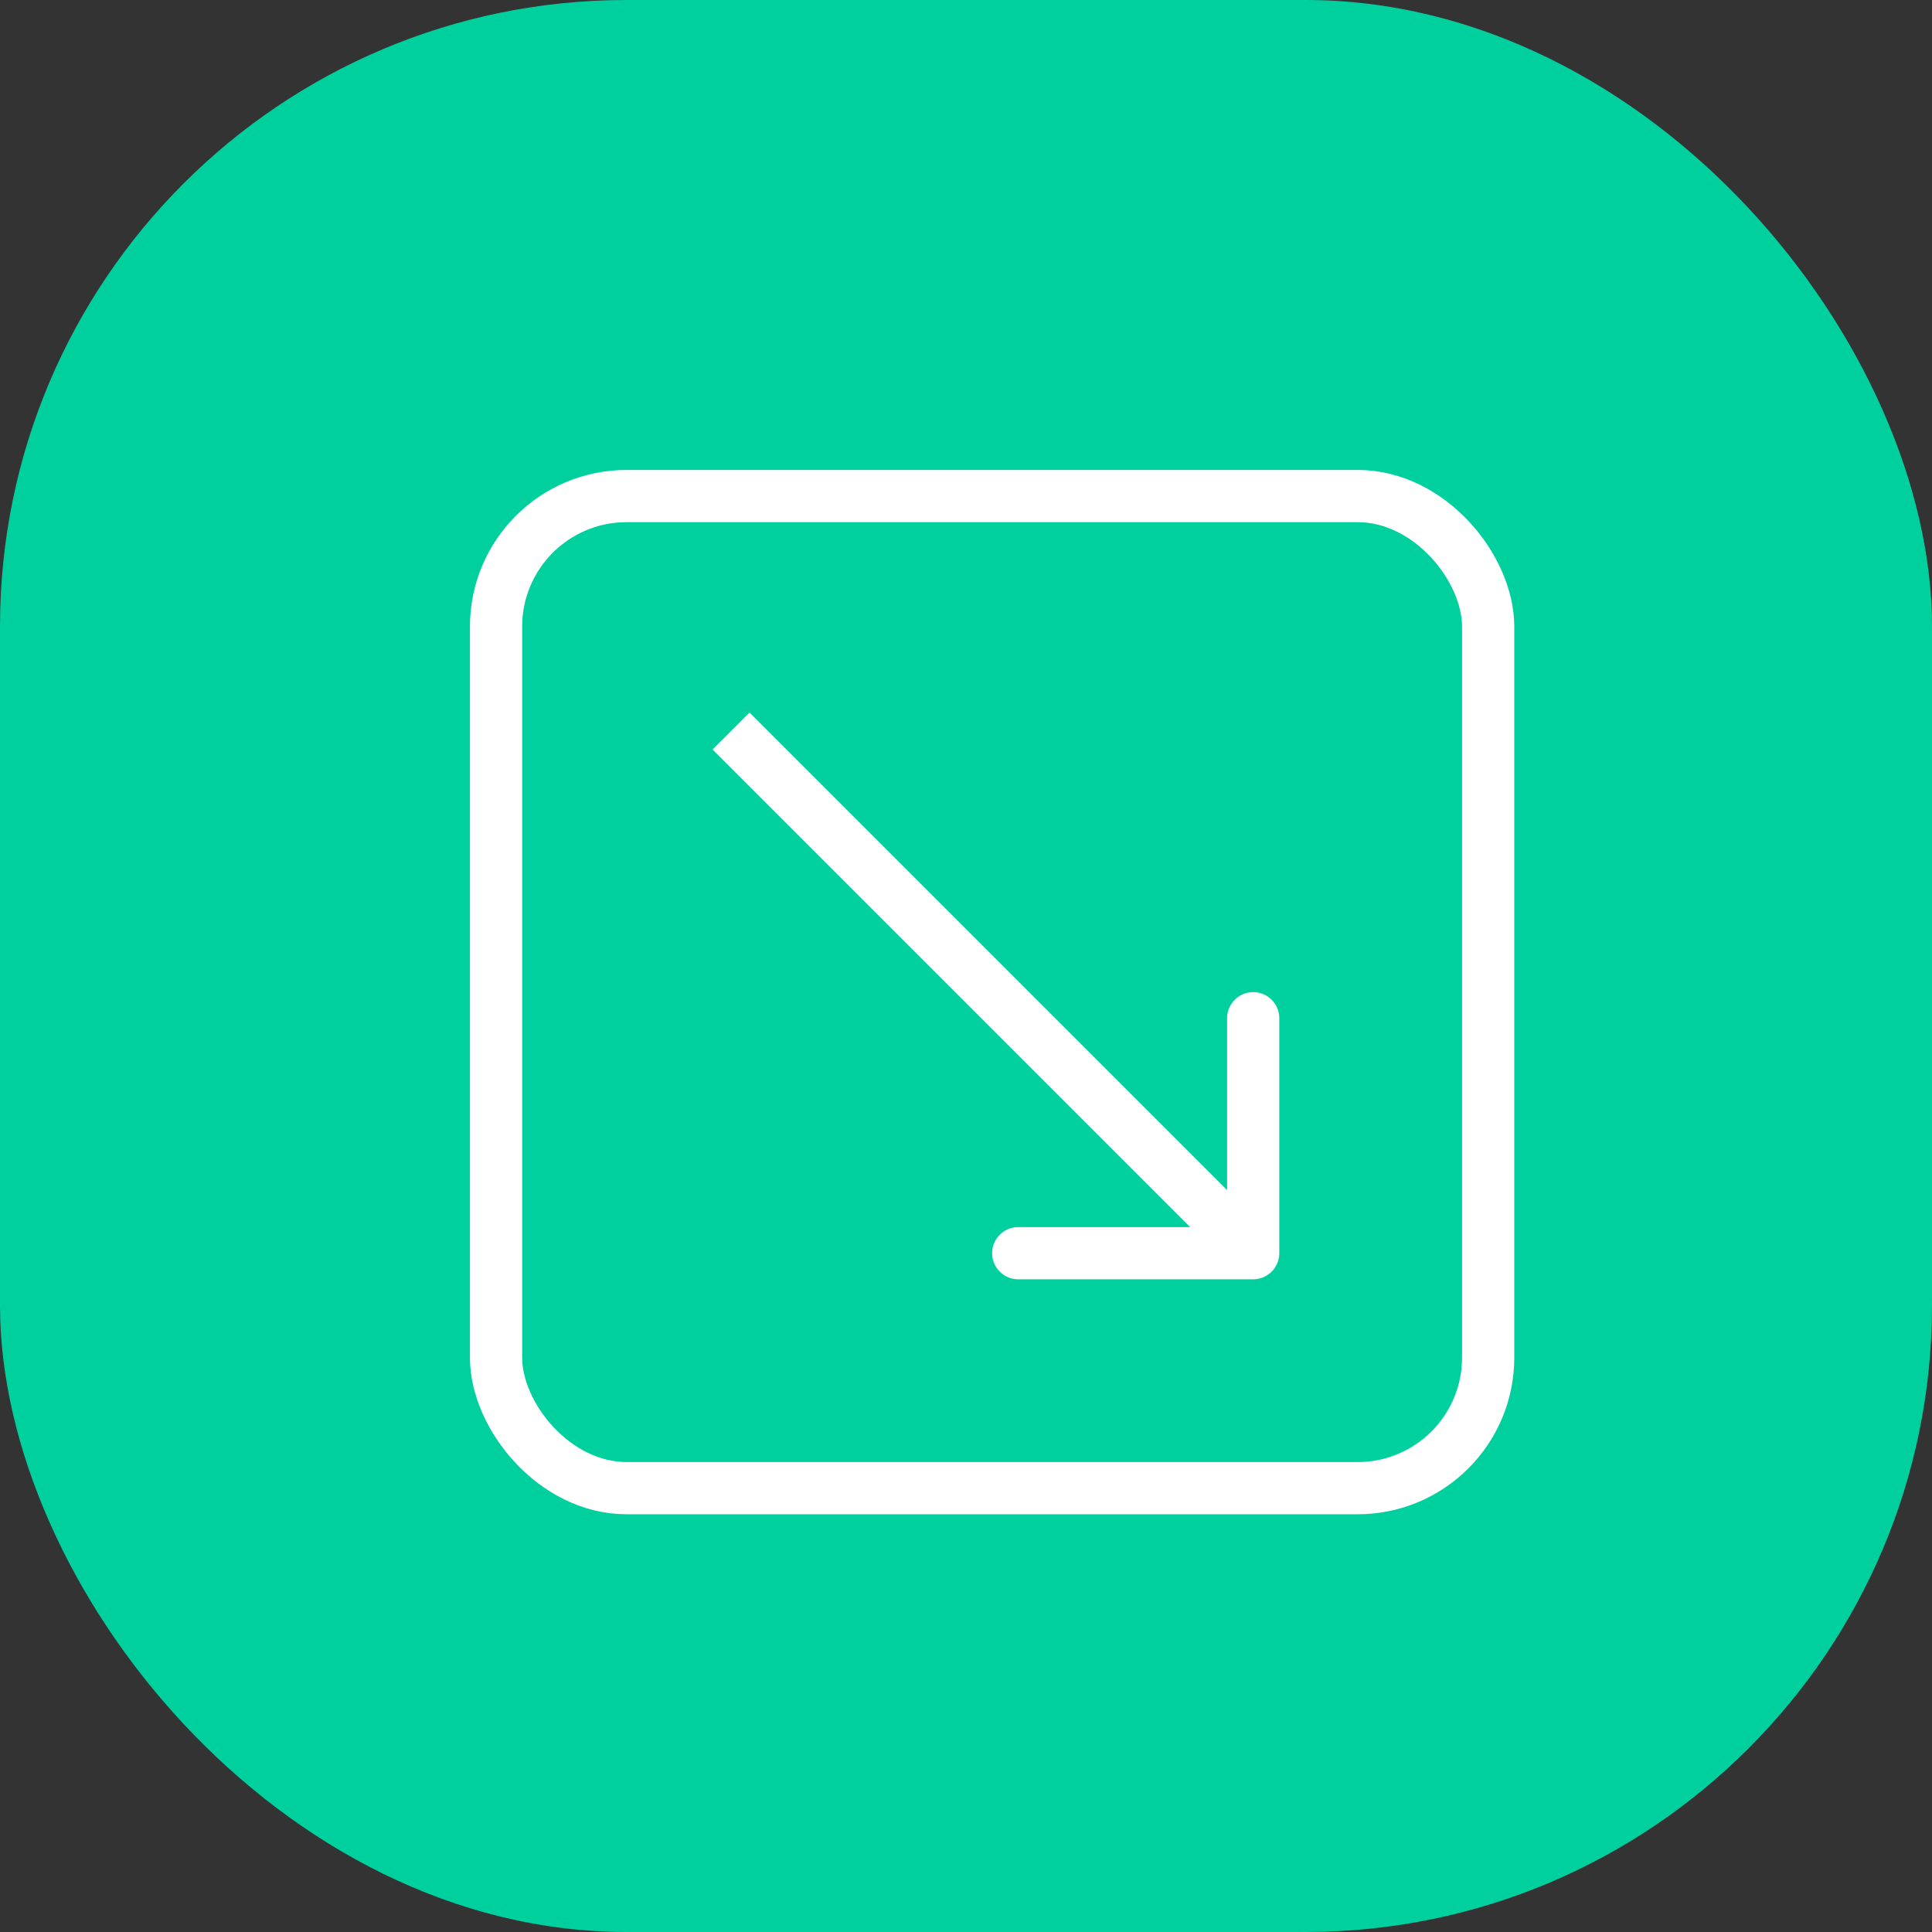 <svg width="37" height="37" viewBox="0 0 37 37" fill="none" xmlns="http://www.w3.org/2000/svg">
<rect x="0" y="0" width="37" height="37" fill="#333333" stroke="none"/>
<rect width="37" height="37" rx="12" fill="#00D09E"/>
<rect x="9.5" y="9.5" width="19" height="19" rx="2.5" stroke="white"/>
<path d="M24 24.5C24.276 24.5 24.5 24.276 24.5 24L24.5 19.5C24.5 19.224 24.276 19 24 19C23.724 19 23.5 19.224 23.5 19.5L23.5 23.5L19.5 23.5C19.224 23.5 19 23.724 19 24C19 24.276 19.224 24.5 19.5 24.5L24 24.5ZM14 14L13.646 14.354L23.646 24.354L24 24L24.354 23.646L14.354 13.646L14 14Z" fill="white"/>
</svg>
